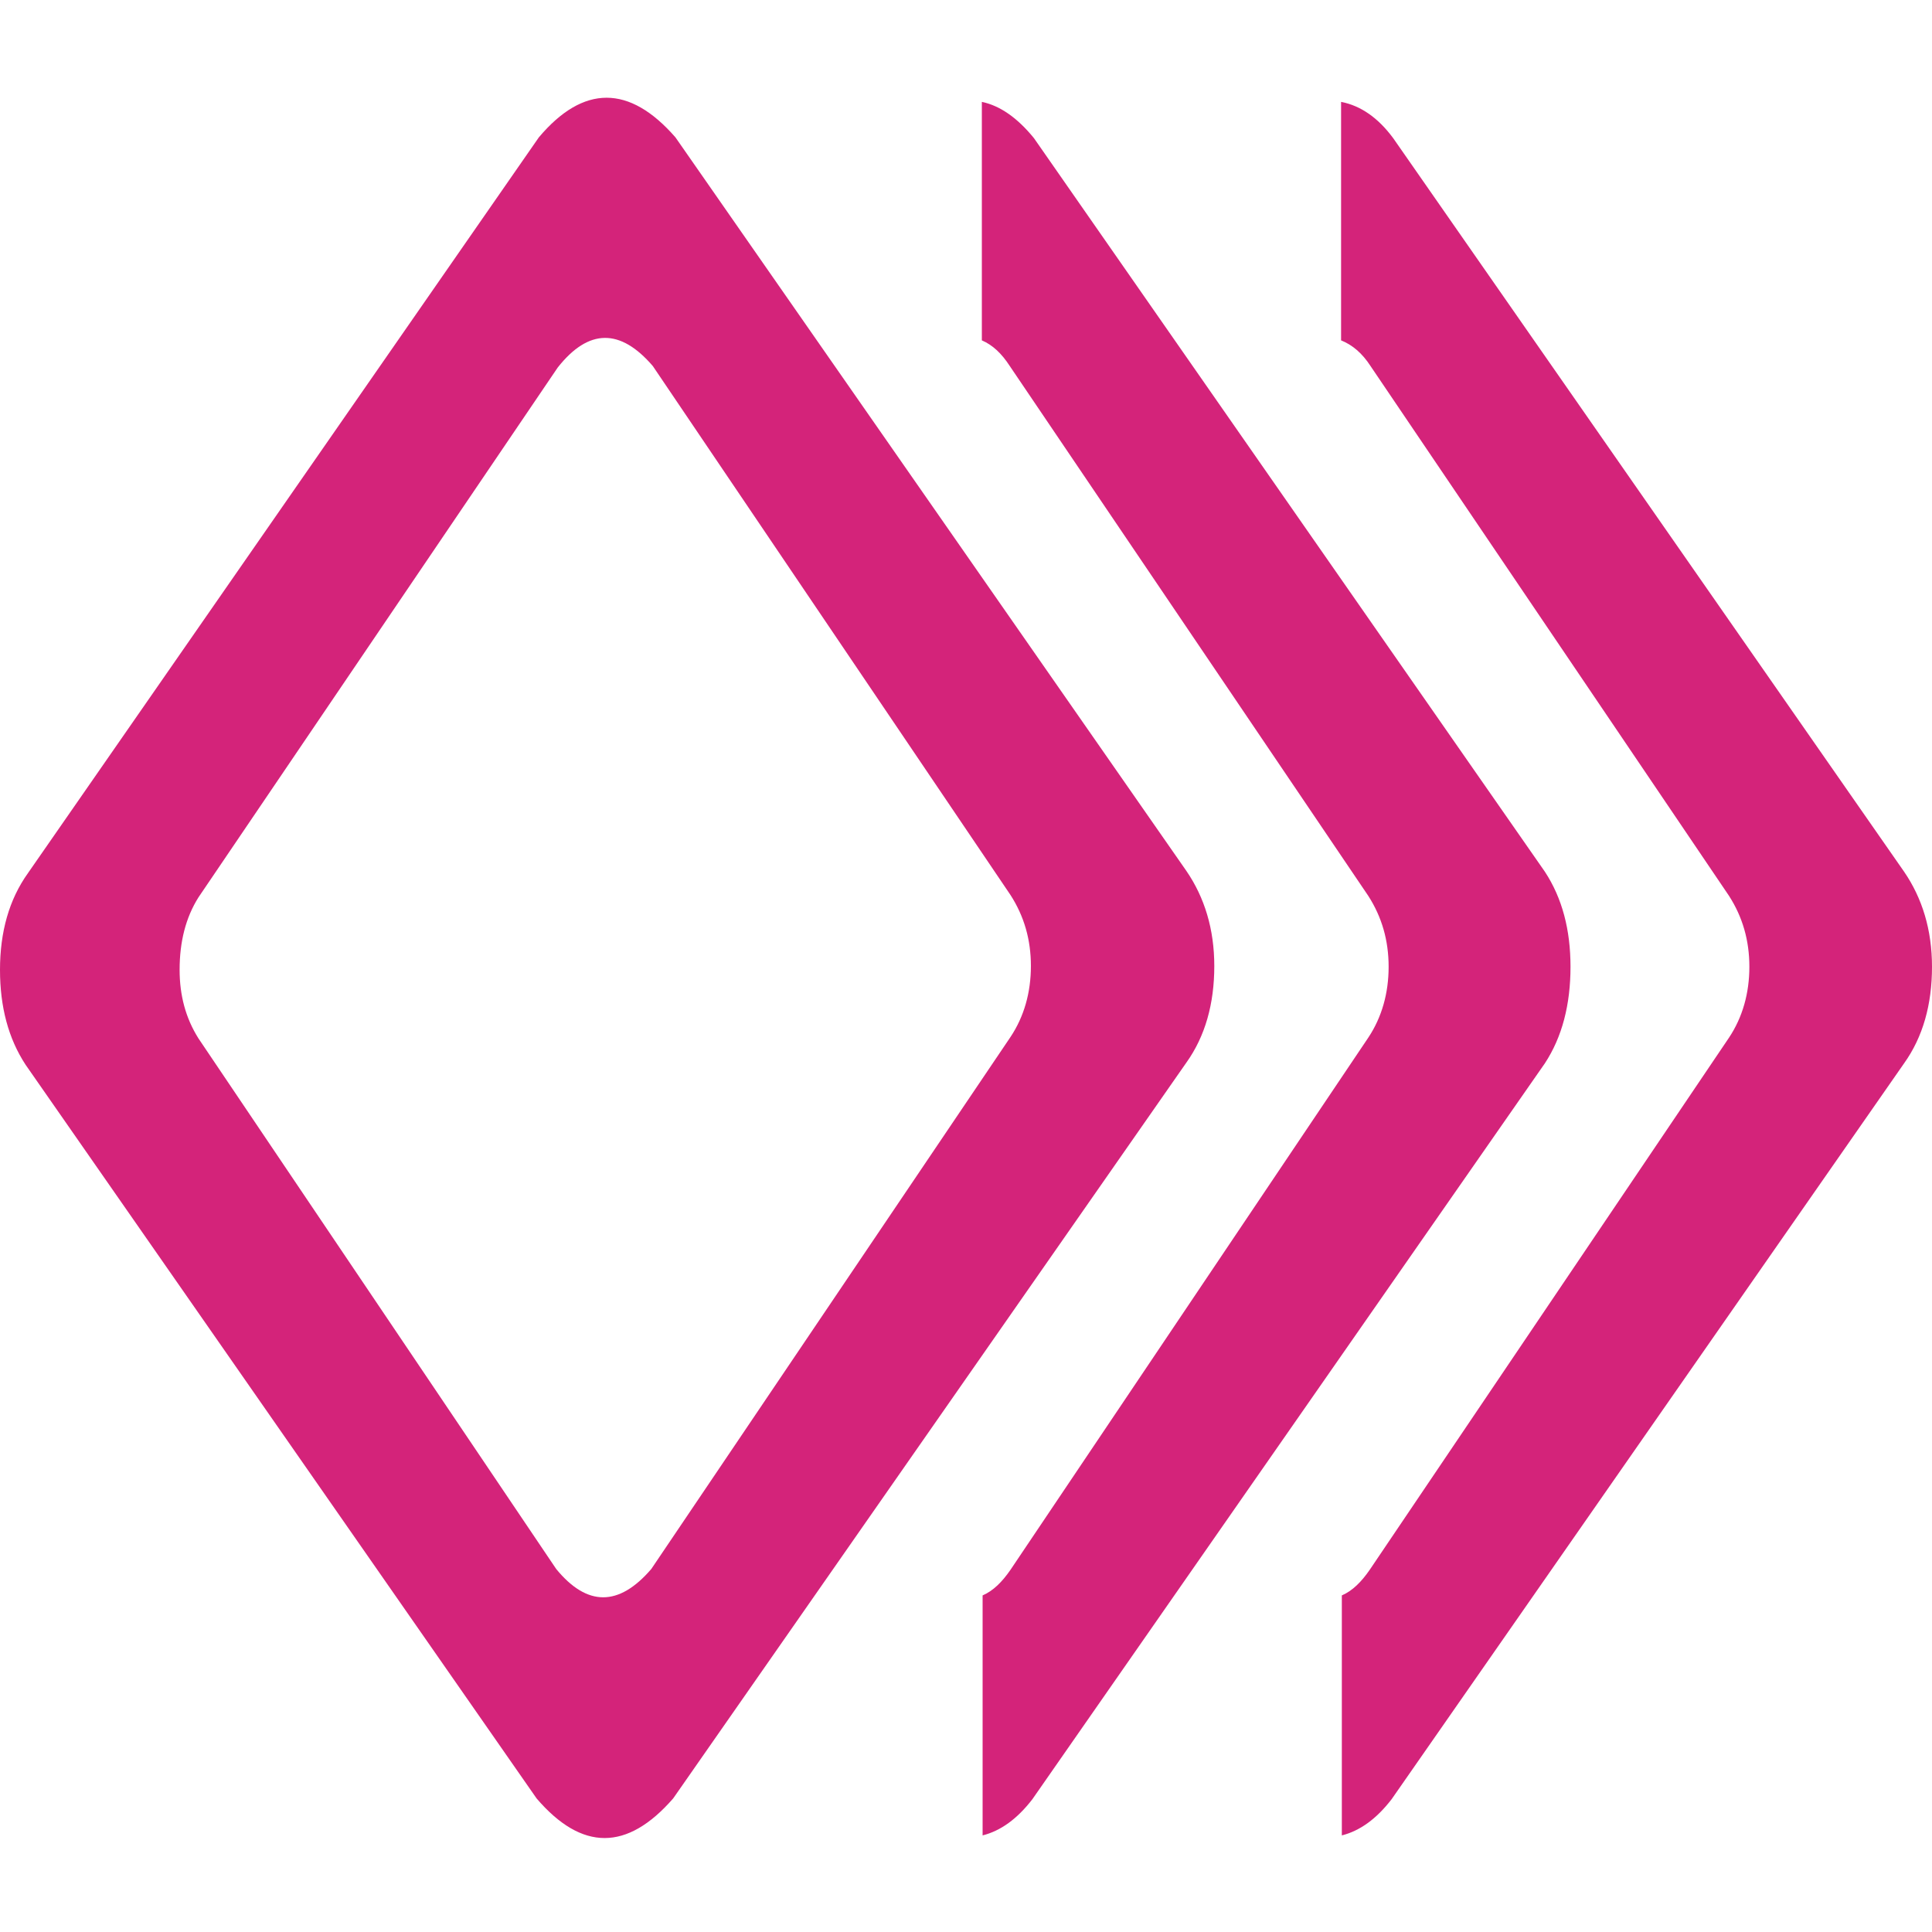 <?xml version="1.0" encoding="utf-8"?>
<!-- Generator: Adobe Illustrator 22.0.1, SVG Export Plug-In . SVG Version: 6.00 Build 0)  -->
<svg version="1.1" id="Layer_1" xmlns="http://www.w3.org/2000/svg" xmlns:xlink="http://www.w3.org/1999/xlink" x="0px" y="0px"
	 viewBox="0 0 256 256" style="enable-background:new 0 0 256 256;" xml:space="preserve">
<style type="text/css">
	.st0{fill:#D4237A;}
</style>
<path class="st0" d="M89.2,238.3c-6.1,7-12.1,7-18.1,0L3.4,141.1c-2.3-3.5-3.4-7.7-3.4-12.6c0-5,1.2-9.3,3.7-12.8l67.7-97.5
	c5.9-7,12-7,18.1,0l67.7,97.2c2.4,3.5,3.7,7.7,3.7,12.6c0,5-1.2,9.3-3.7,12.8L89.2,238.3z M73.7,207.9c4.1,5,8.3,5,12.6,0l47.6-70.5
	c1.8-2.7,2.7-5.9,2.7-9.4c0-3.5-0.9-6.6-2.7-9.4L86.5,48.5c-4.3-5-8.5-5-12.6,0.2l-47.6,70.2c-1.7,2.7-2.5,5.9-2.5,9.6
	c0,3.4,0.8,6.4,2.5,9.1L73.7,207.9L73.7,207.9z M133.8,48.5c-1.1-1.7-2.3-2.8-3.7-3.4V13.5c2.4,0.5,4.7,2.1,6.9,4.8l67.7,97.2
	c2.3,3.5,3.4,7.7,3.4,12.6c0,5-1.1,9.3-3.4,12.8l-67.9,97.5c-2,2.6-4.2,4.2-6.6,4.8v-31.8c1.4-0.6,2.6-1.8,3.7-3.4l47.4-70.5
	c1.8-2.7,2.7-5.9,2.7-9.4c0-3.5-0.9-6.6-2.7-9.4L133.8,48.5L133.8,48.5z M181.6,48.5c-1.1-1.7-2.4-2.8-3.9-3.4V13.5
	c2.6,0.5,4.9,2.1,6.9,4.8l67.7,97.2c2.4,3.5,3.7,7.7,3.7,12.6c0,5-1.2,9.3-3.7,12.8l-67.9,97.5c-2,2.6-4.2,4.2-6.6,4.8v-31.8
	c1.4-0.6,2.6-1.8,3.7-3.4l47.6-70.5c1.8-2.7,2.7-5.9,2.7-9.4c0-3.5-0.9-6.6-2.7-9.4L181.6,48.5L181.6,48.5z"/>
</svg>
